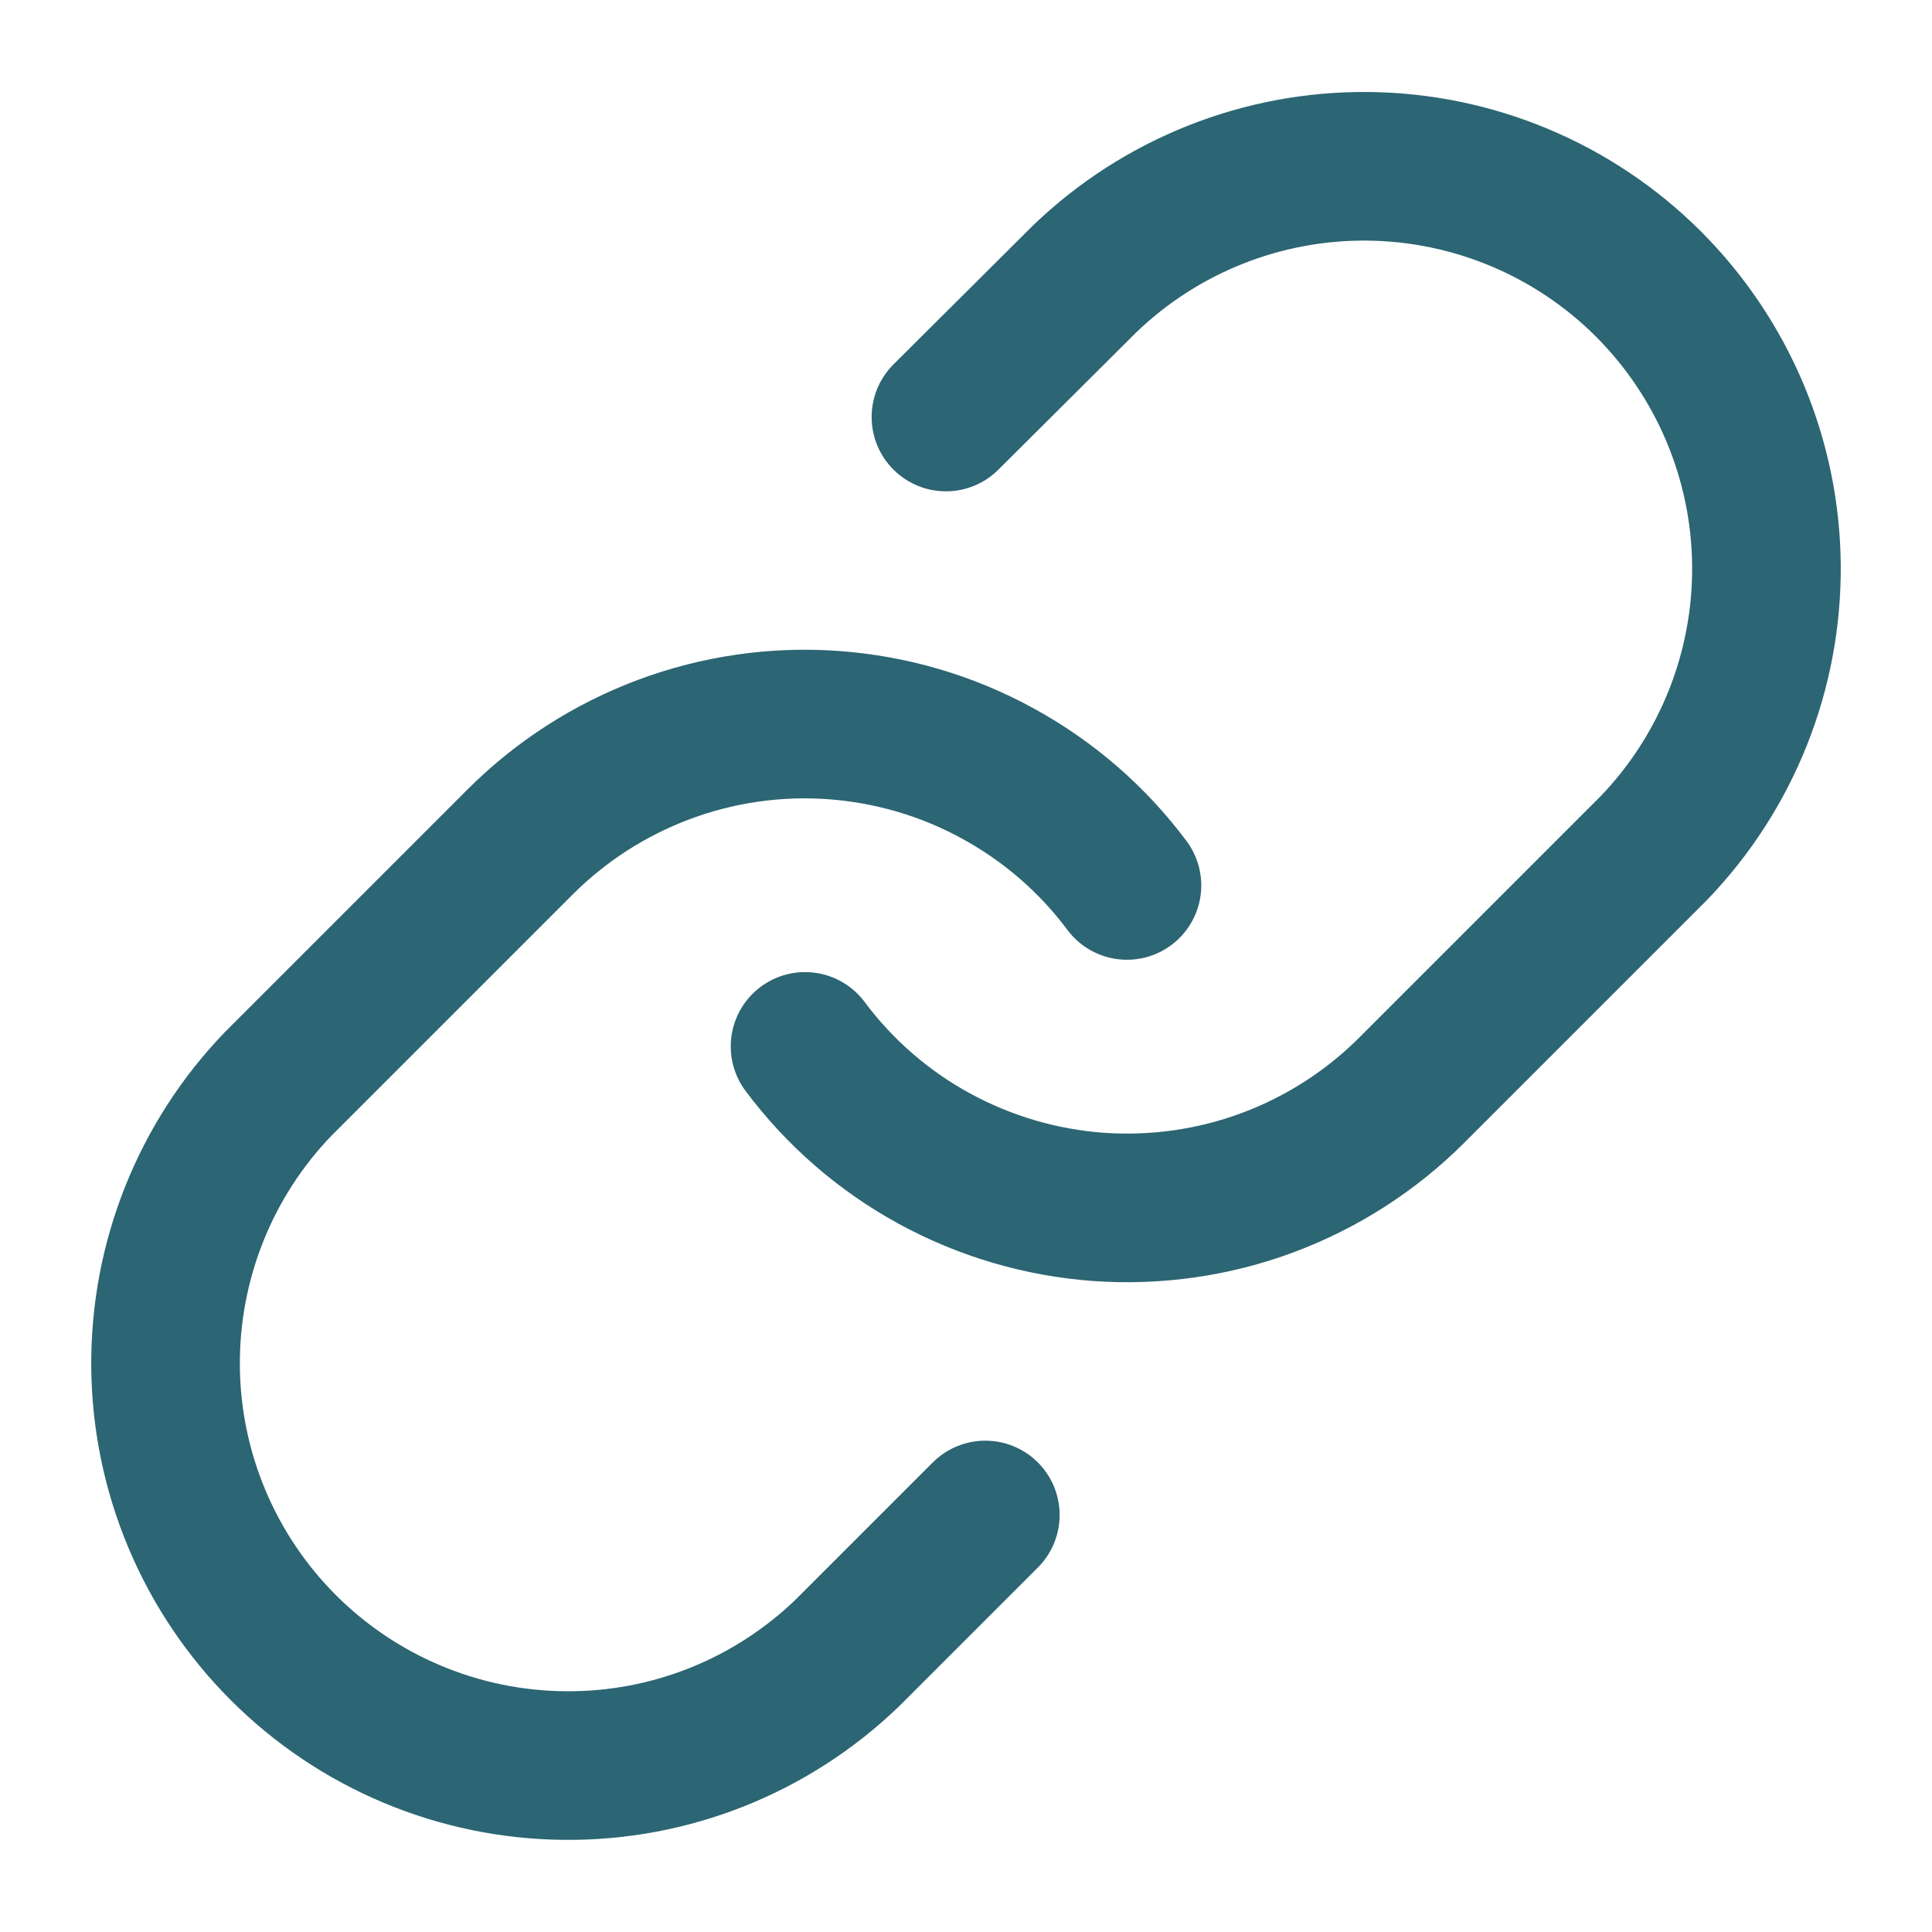 <svg width="13" height="13" viewBox="0 0 13 13" fill="none" xmlns="http://www.w3.org/2000/svg">
<path d="M5.417 7.041C5.649 7.352 5.946 7.61 6.287 7.796C6.628 7.982 7.005 8.093 7.392 8.121C7.779 8.148 8.168 8.093 8.532 7.957C8.896 7.821 9.226 7.609 9.501 7.334L11.126 5.709C11.619 5.198 11.892 4.514 11.886 3.804C11.88 3.094 11.595 2.415 11.093 1.912C10.591 1.41 9.911 1.125 9.201 1.119C8.491 1.113 7.807 1.386 7.296 1.879L6.365 2.806" stroke="#2C6573" stroke-linecap="round" stroke-linejoin="round"/>
<path d="M7.583 5.958C7.351 5.647 7.054 5.39 6.713 5.204C6.372 5.017 5.995 4.907 5.608 4.879C5.221 4.851 4.832 4.907 4.468 5.043C4.104 5.179 3.774 5.391 3.499 5.666L1.874 7.291C1.381 7.801 1.108 8.486 1.114 9.196C1.12 9.906 1.405 10.585 1.907 11.087C2.409 11.589 3.089 11.874 3.799 11.88C4.509 11.887 5.193 11.614 5.704 11.12L6.63 10.194" stroke="#2C6573" stroke-linecap="round" stroke-linejoin="round"/>
</svg>
